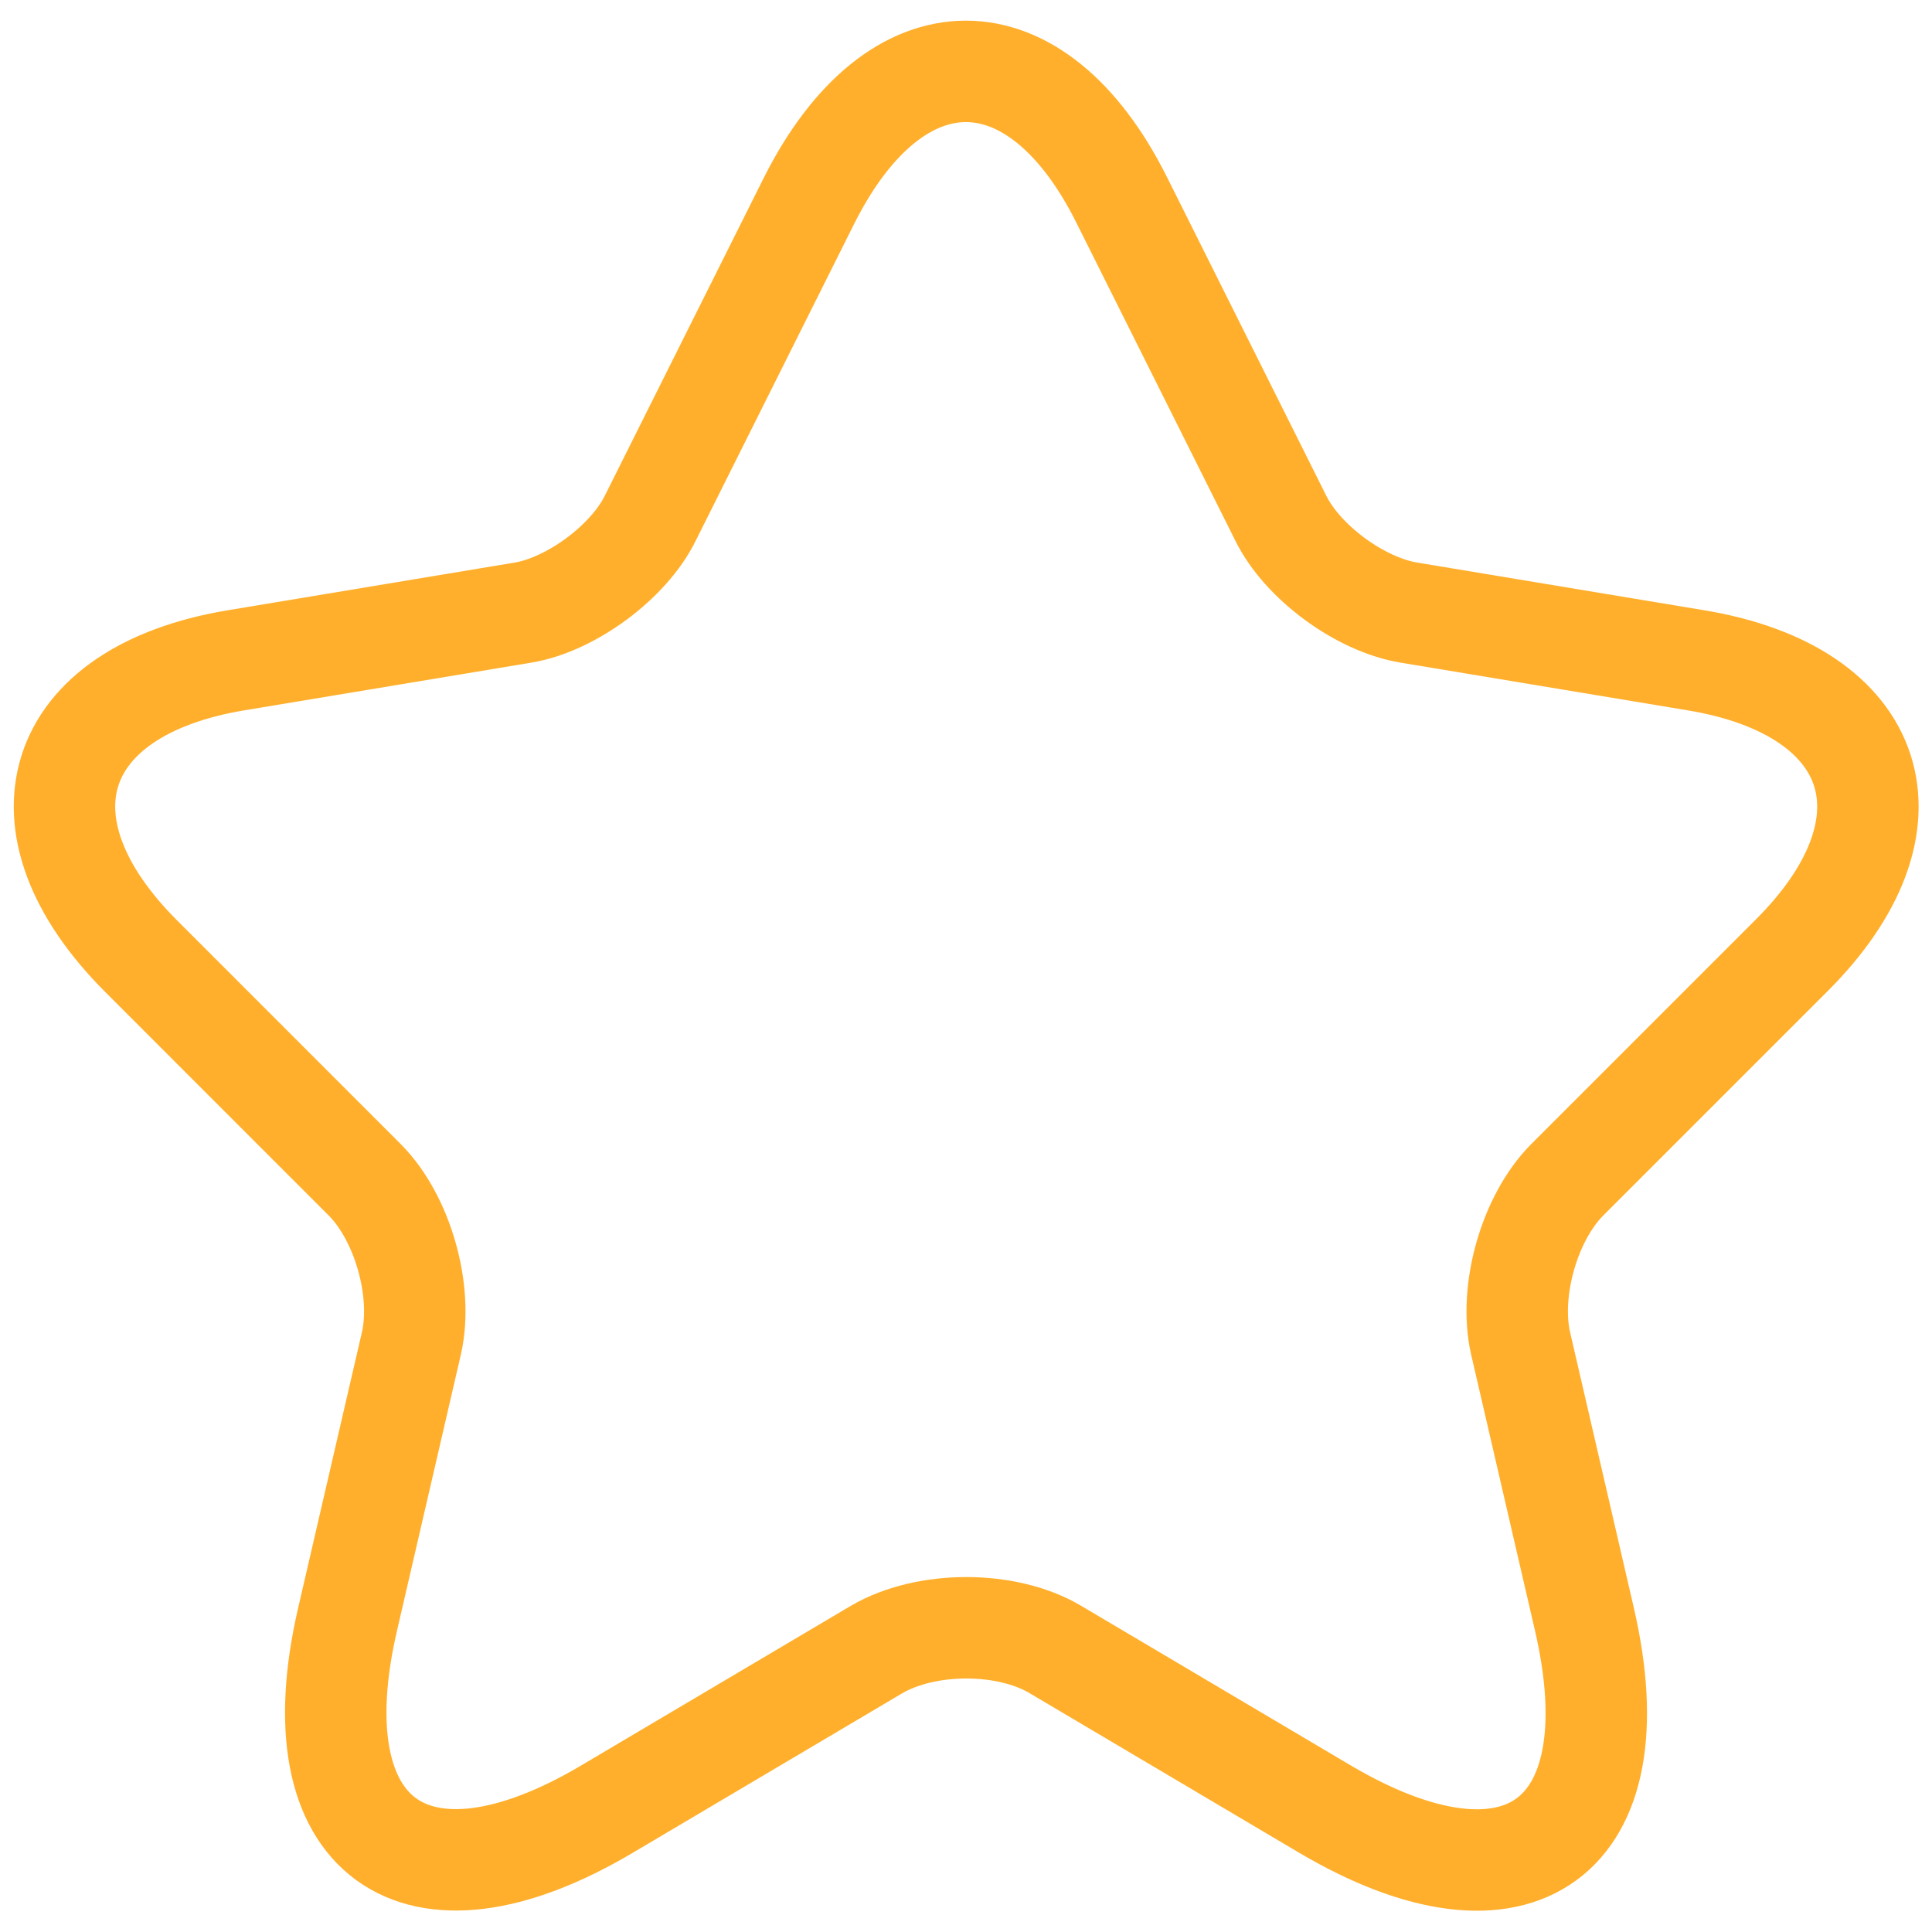 <svg width="50" height="50" viewBox="0 0 50 50" fill="none" xmlns="http://www.w3.org/2000/svg">
<path d="M29.037 5.19L33.143 13.403C33.703 14.547 35.197 15.643 36.456 15.853L43.9 17.09C48.66 17.883 49.78 21.337 46.35 24.743L40.563 30.53C39.583 31.51 39.047 33.4 39.35 34.753L41.007 41.917C42.313 47.587 39.303 49.78 34.286 46.817L27.31 42.687C26.05 41.94 23.973 41.94 22.69 42.687L15.713 46.817C10.72 49.78 7.686 47.563 8.993 41.917L10.65 34.753C10.953 33.4 10.416 31.51 9.436 30.53L3.65 24.743C0.243 21.337 1.34 17.883 6.1 17.09L13.543 15.853C14.78 15.643 16.273 14.547 16.833 13.403L20.94 5.19C23.18 0.733 26.82 0.733 29.037 5.19Z" stroke="#FFAF2B" stroke-width="2.625" stroke-linecap="round" stroke-linejoin="round"/>
</svg>
